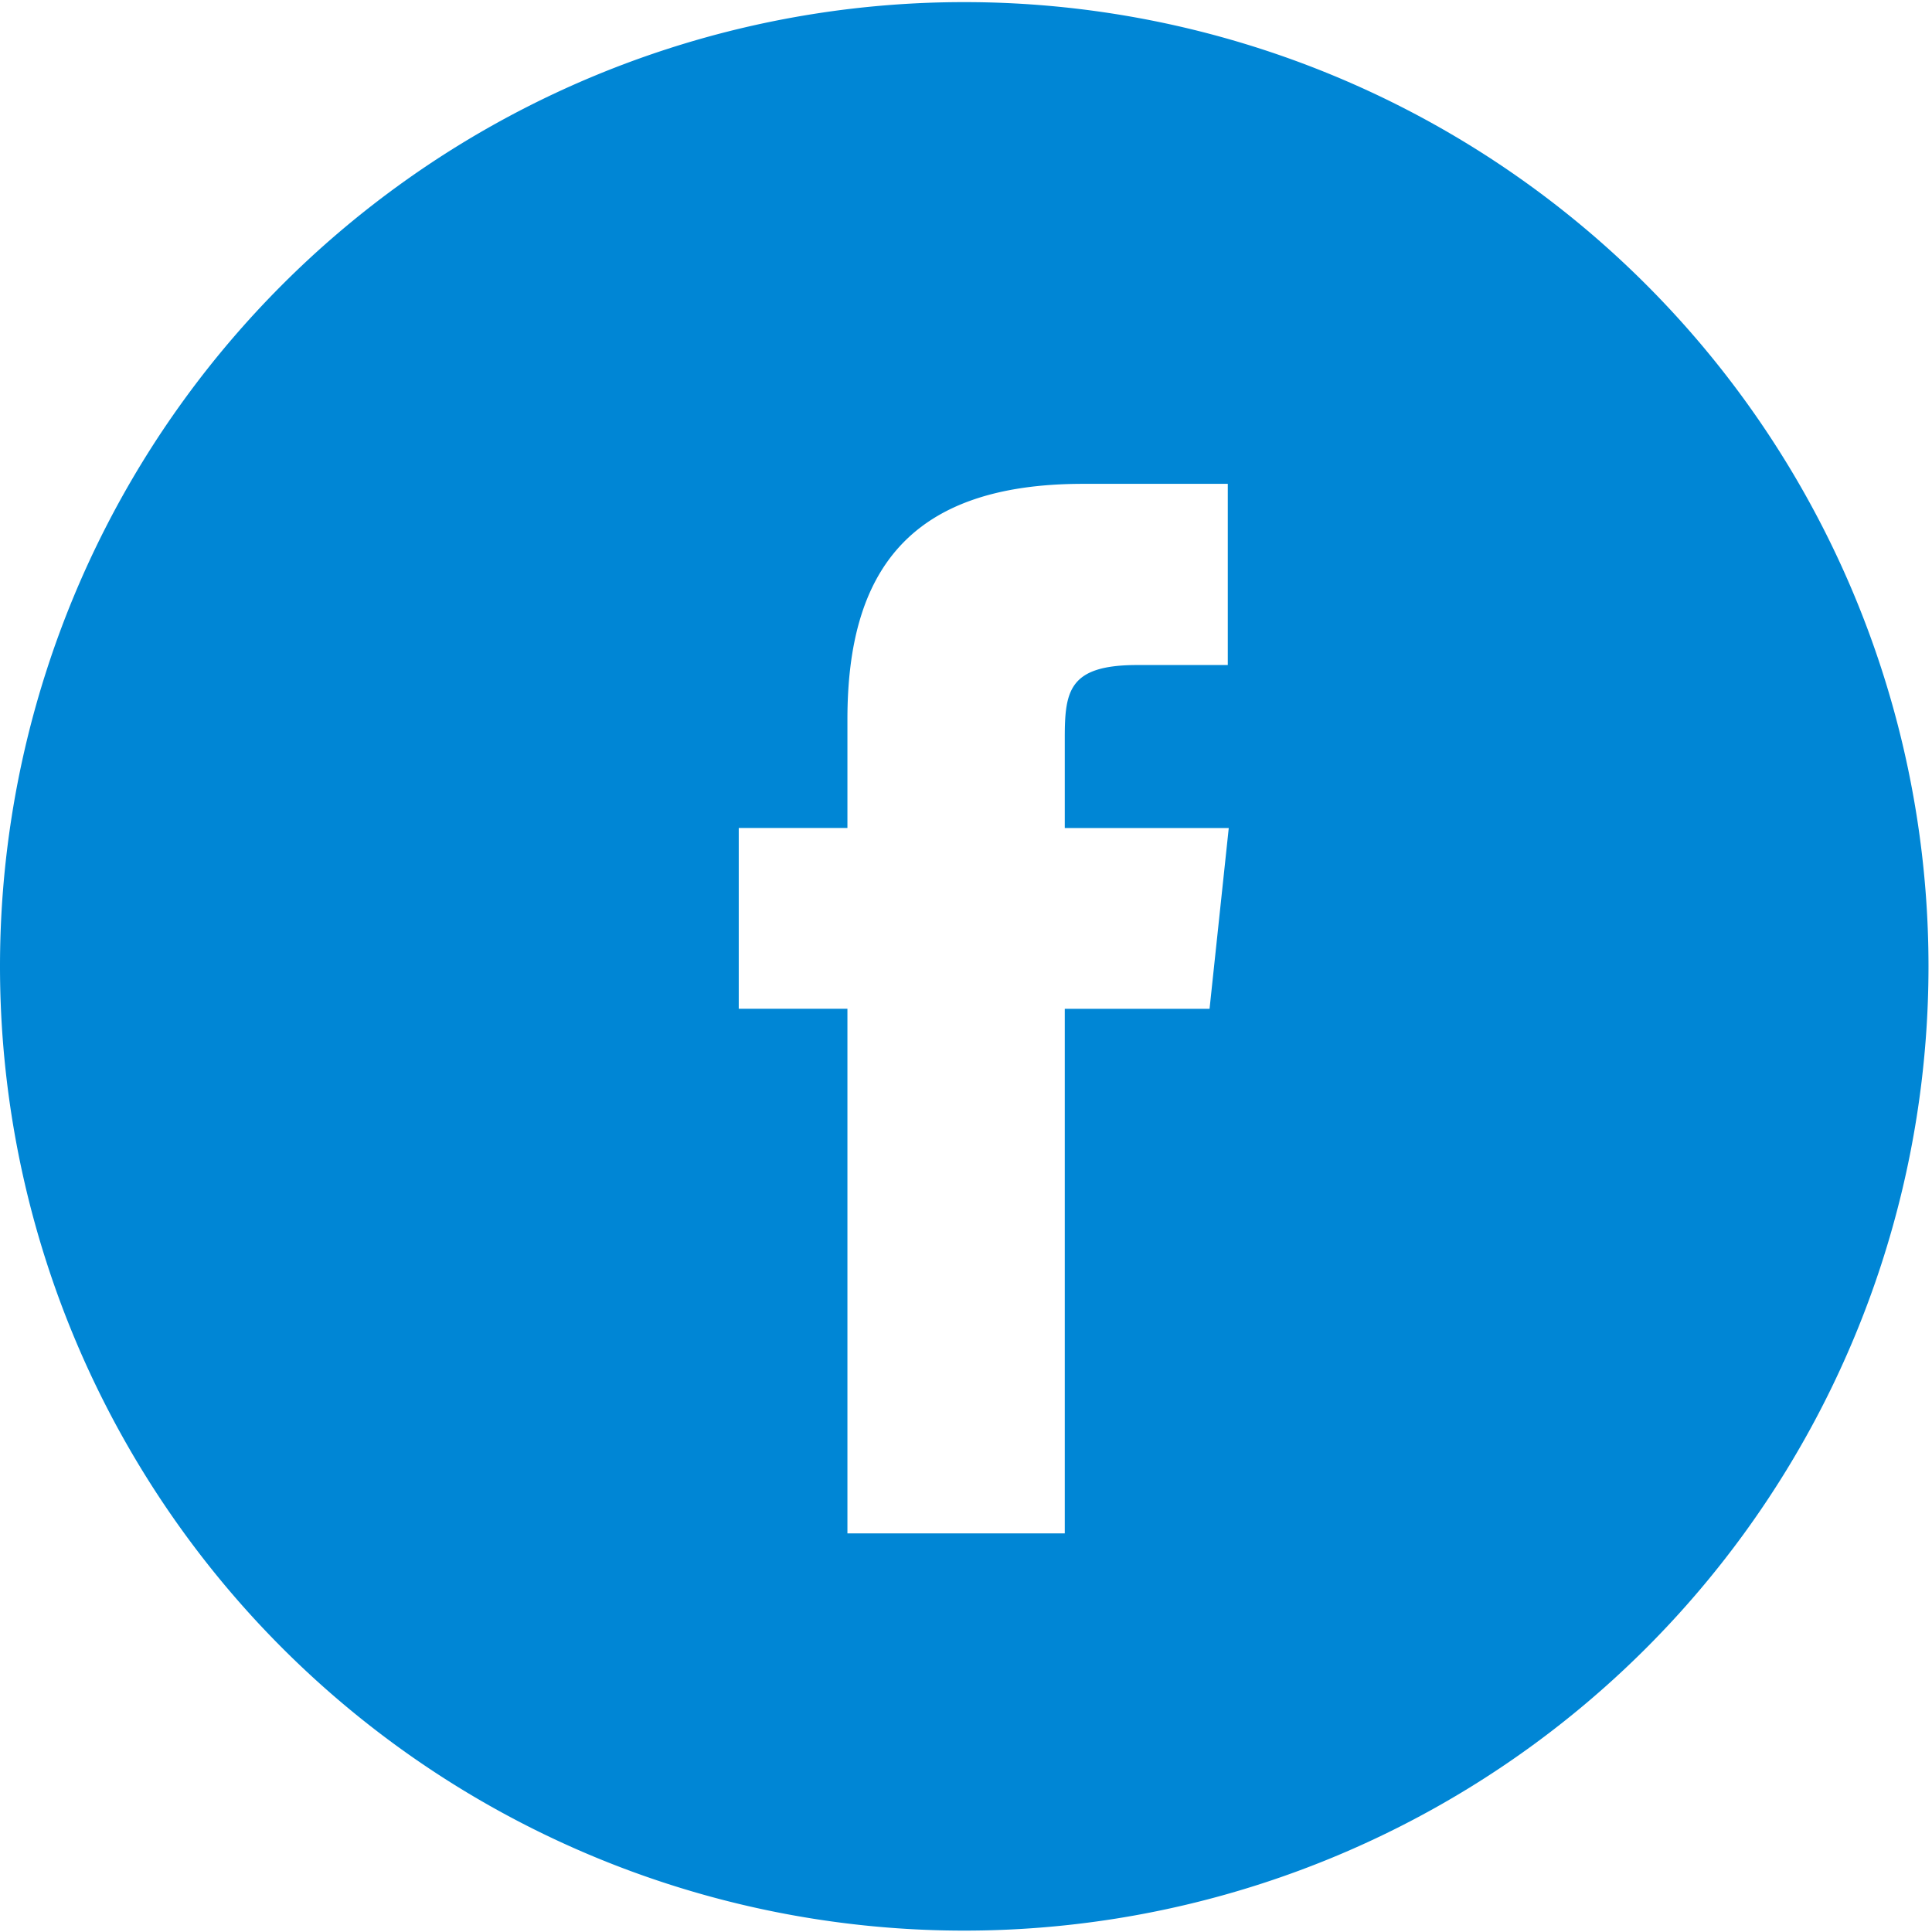 <svg width="32" height="32" fill="none" xmlns="http://www.w3.org/2000/svg"><path fill-rule="evenodd" clip-rule="evenodd" d="M15.971.035a15.97 15.97 0 100 31.942 15.97 15.97 0 000-31.942zm1.665 16.673v8.69h-3.6v-8.69h-1.8v-2.994h1.8v-1.8c0-2.443 1.014-3.9 3.9-3.9h2.4v3.001h-1.5c-1.122 0-1.2.418-1.2 1.2v1.5h2.716l-.318 2.994h-2.398z" fill="#0086D5"/></svg>